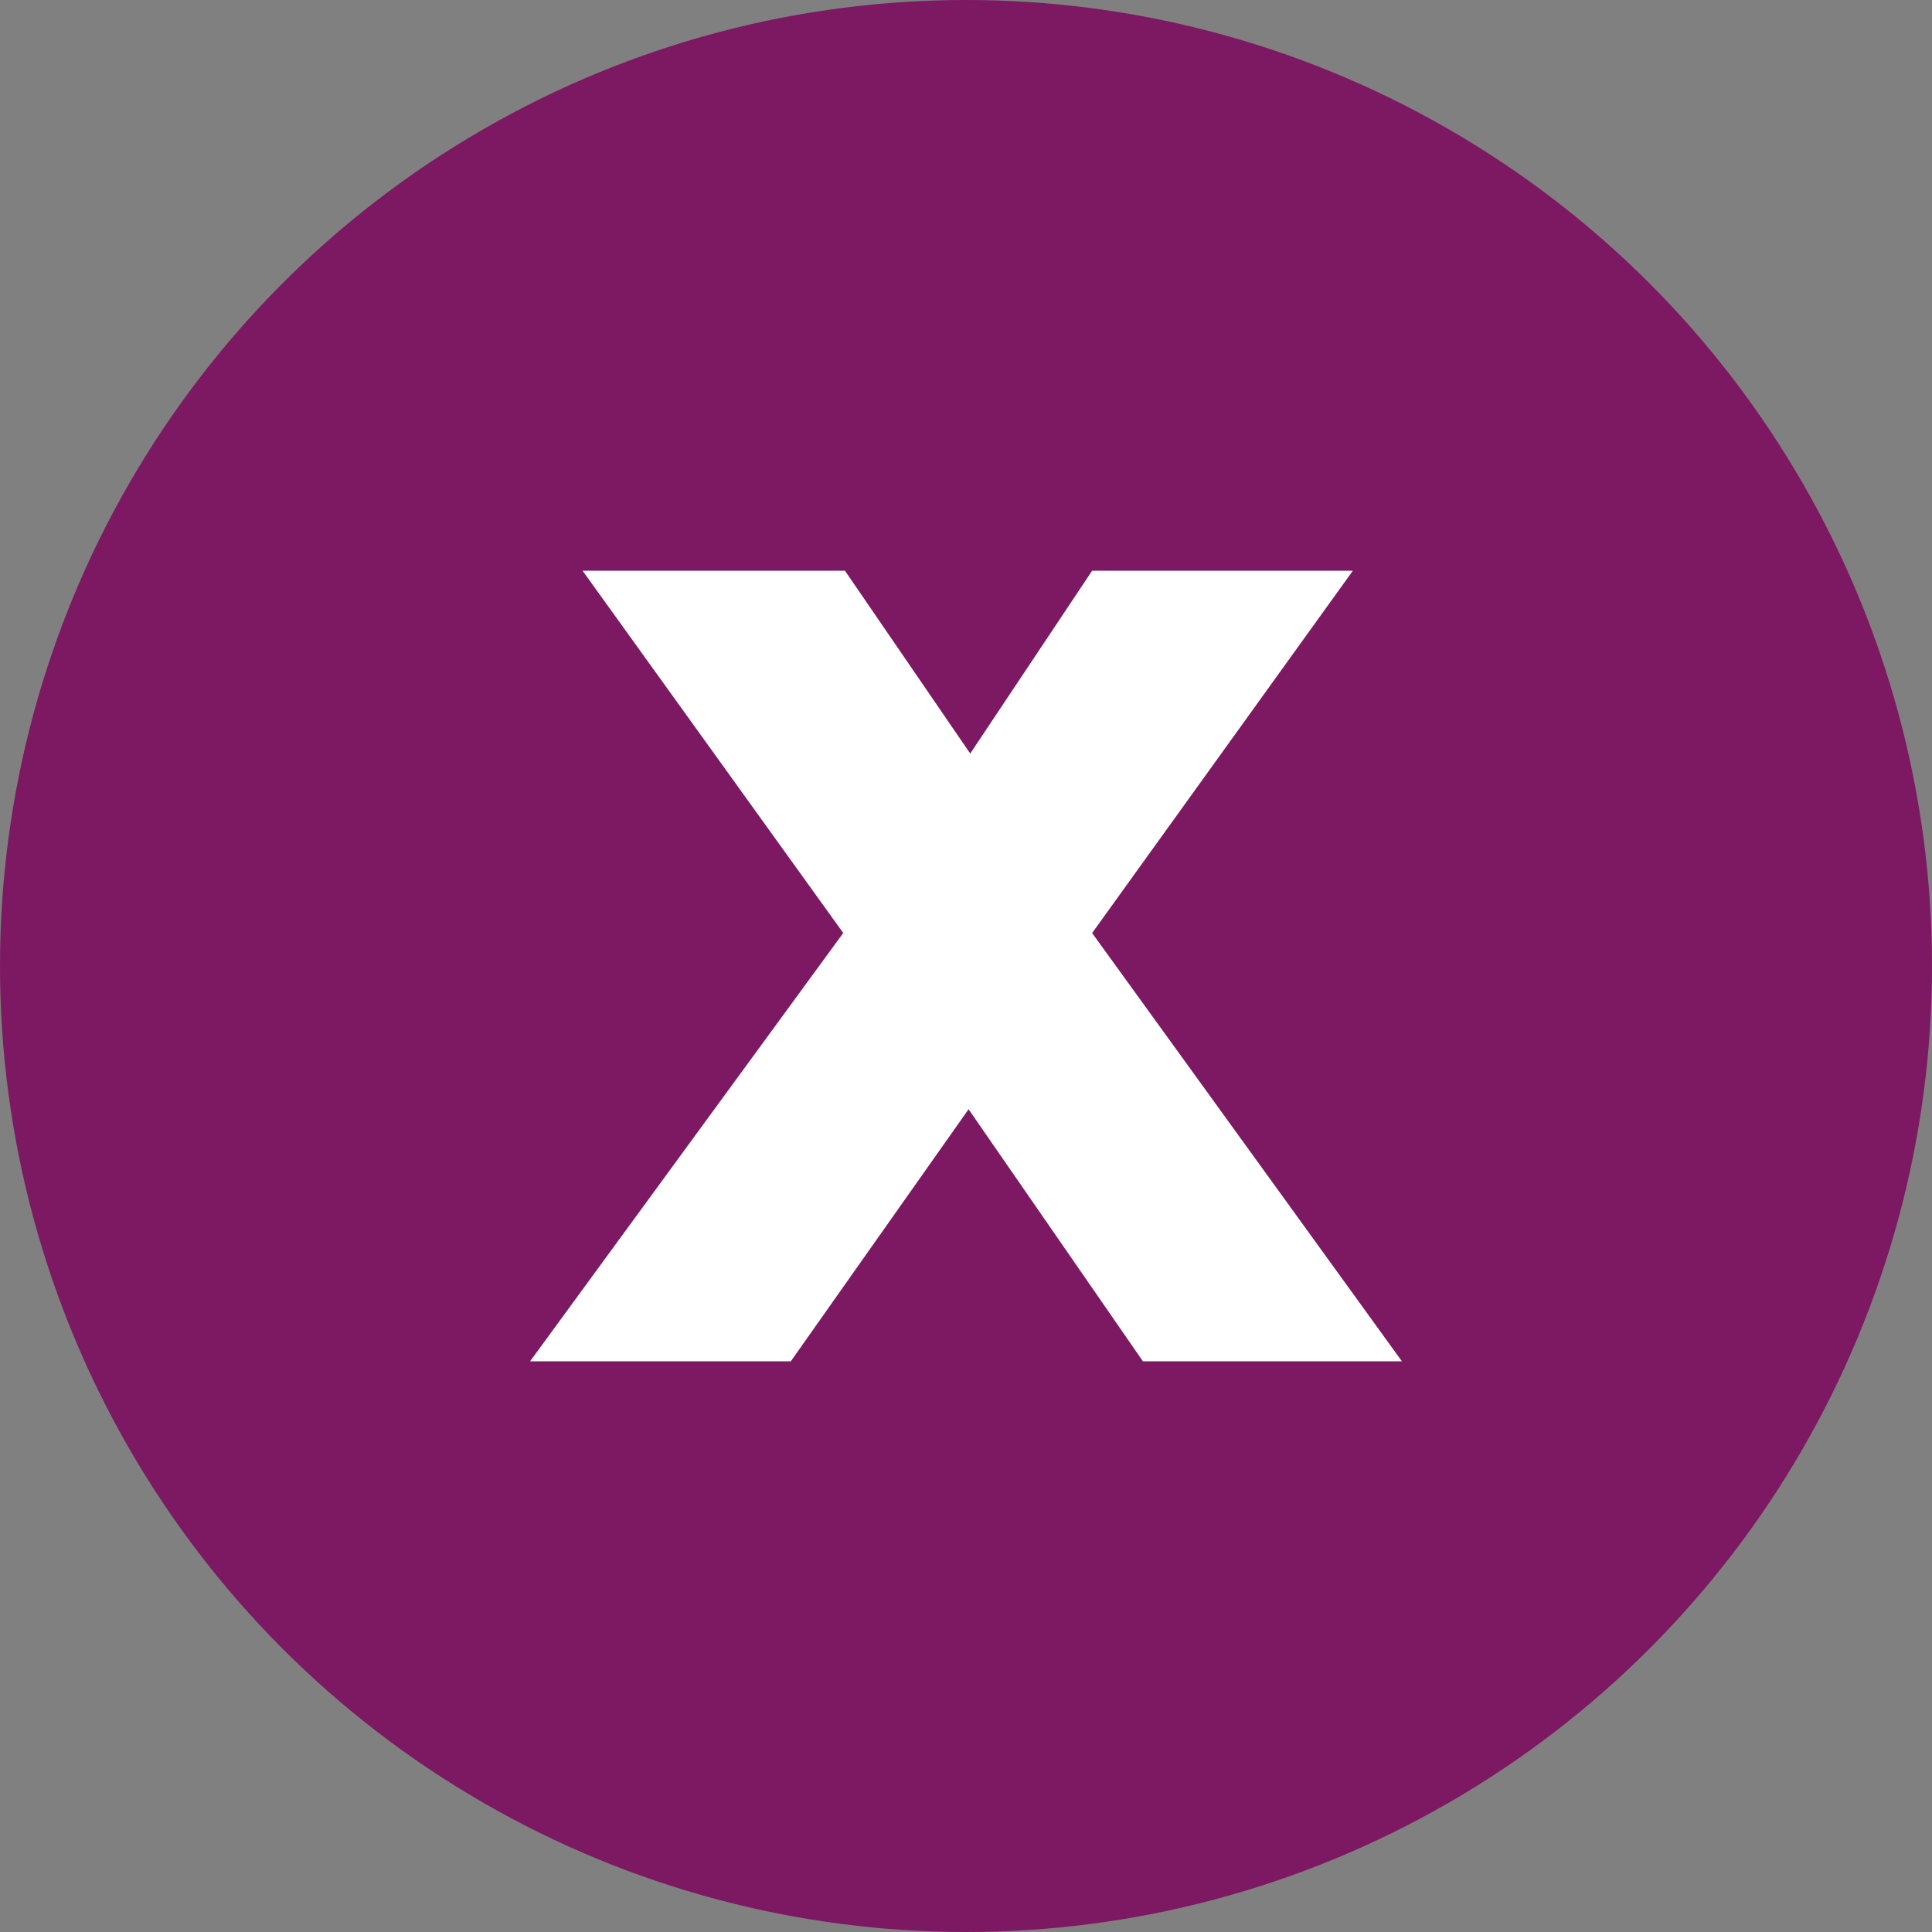 <svg xmlns="http://www.w3.org/2000/svg" width="40.622" height="40.622" viewBox="0 0 40.622 40.622"><rect x="0" y="0" width="40.622" height="40.622" fill="#808080" stroke="none"/><circle cx="20.311" cy="20.311" r="20.311" fill="#7d1863"/><path d="M29.477,28.623H24.031l-3.666-5.3-3.738,5.3H11.145l6.585-9.006L12.249,12h5.517L20.4,15.844,22.963,12h5.482l-5.482,7.618Z" fill="#fff"/></svg>